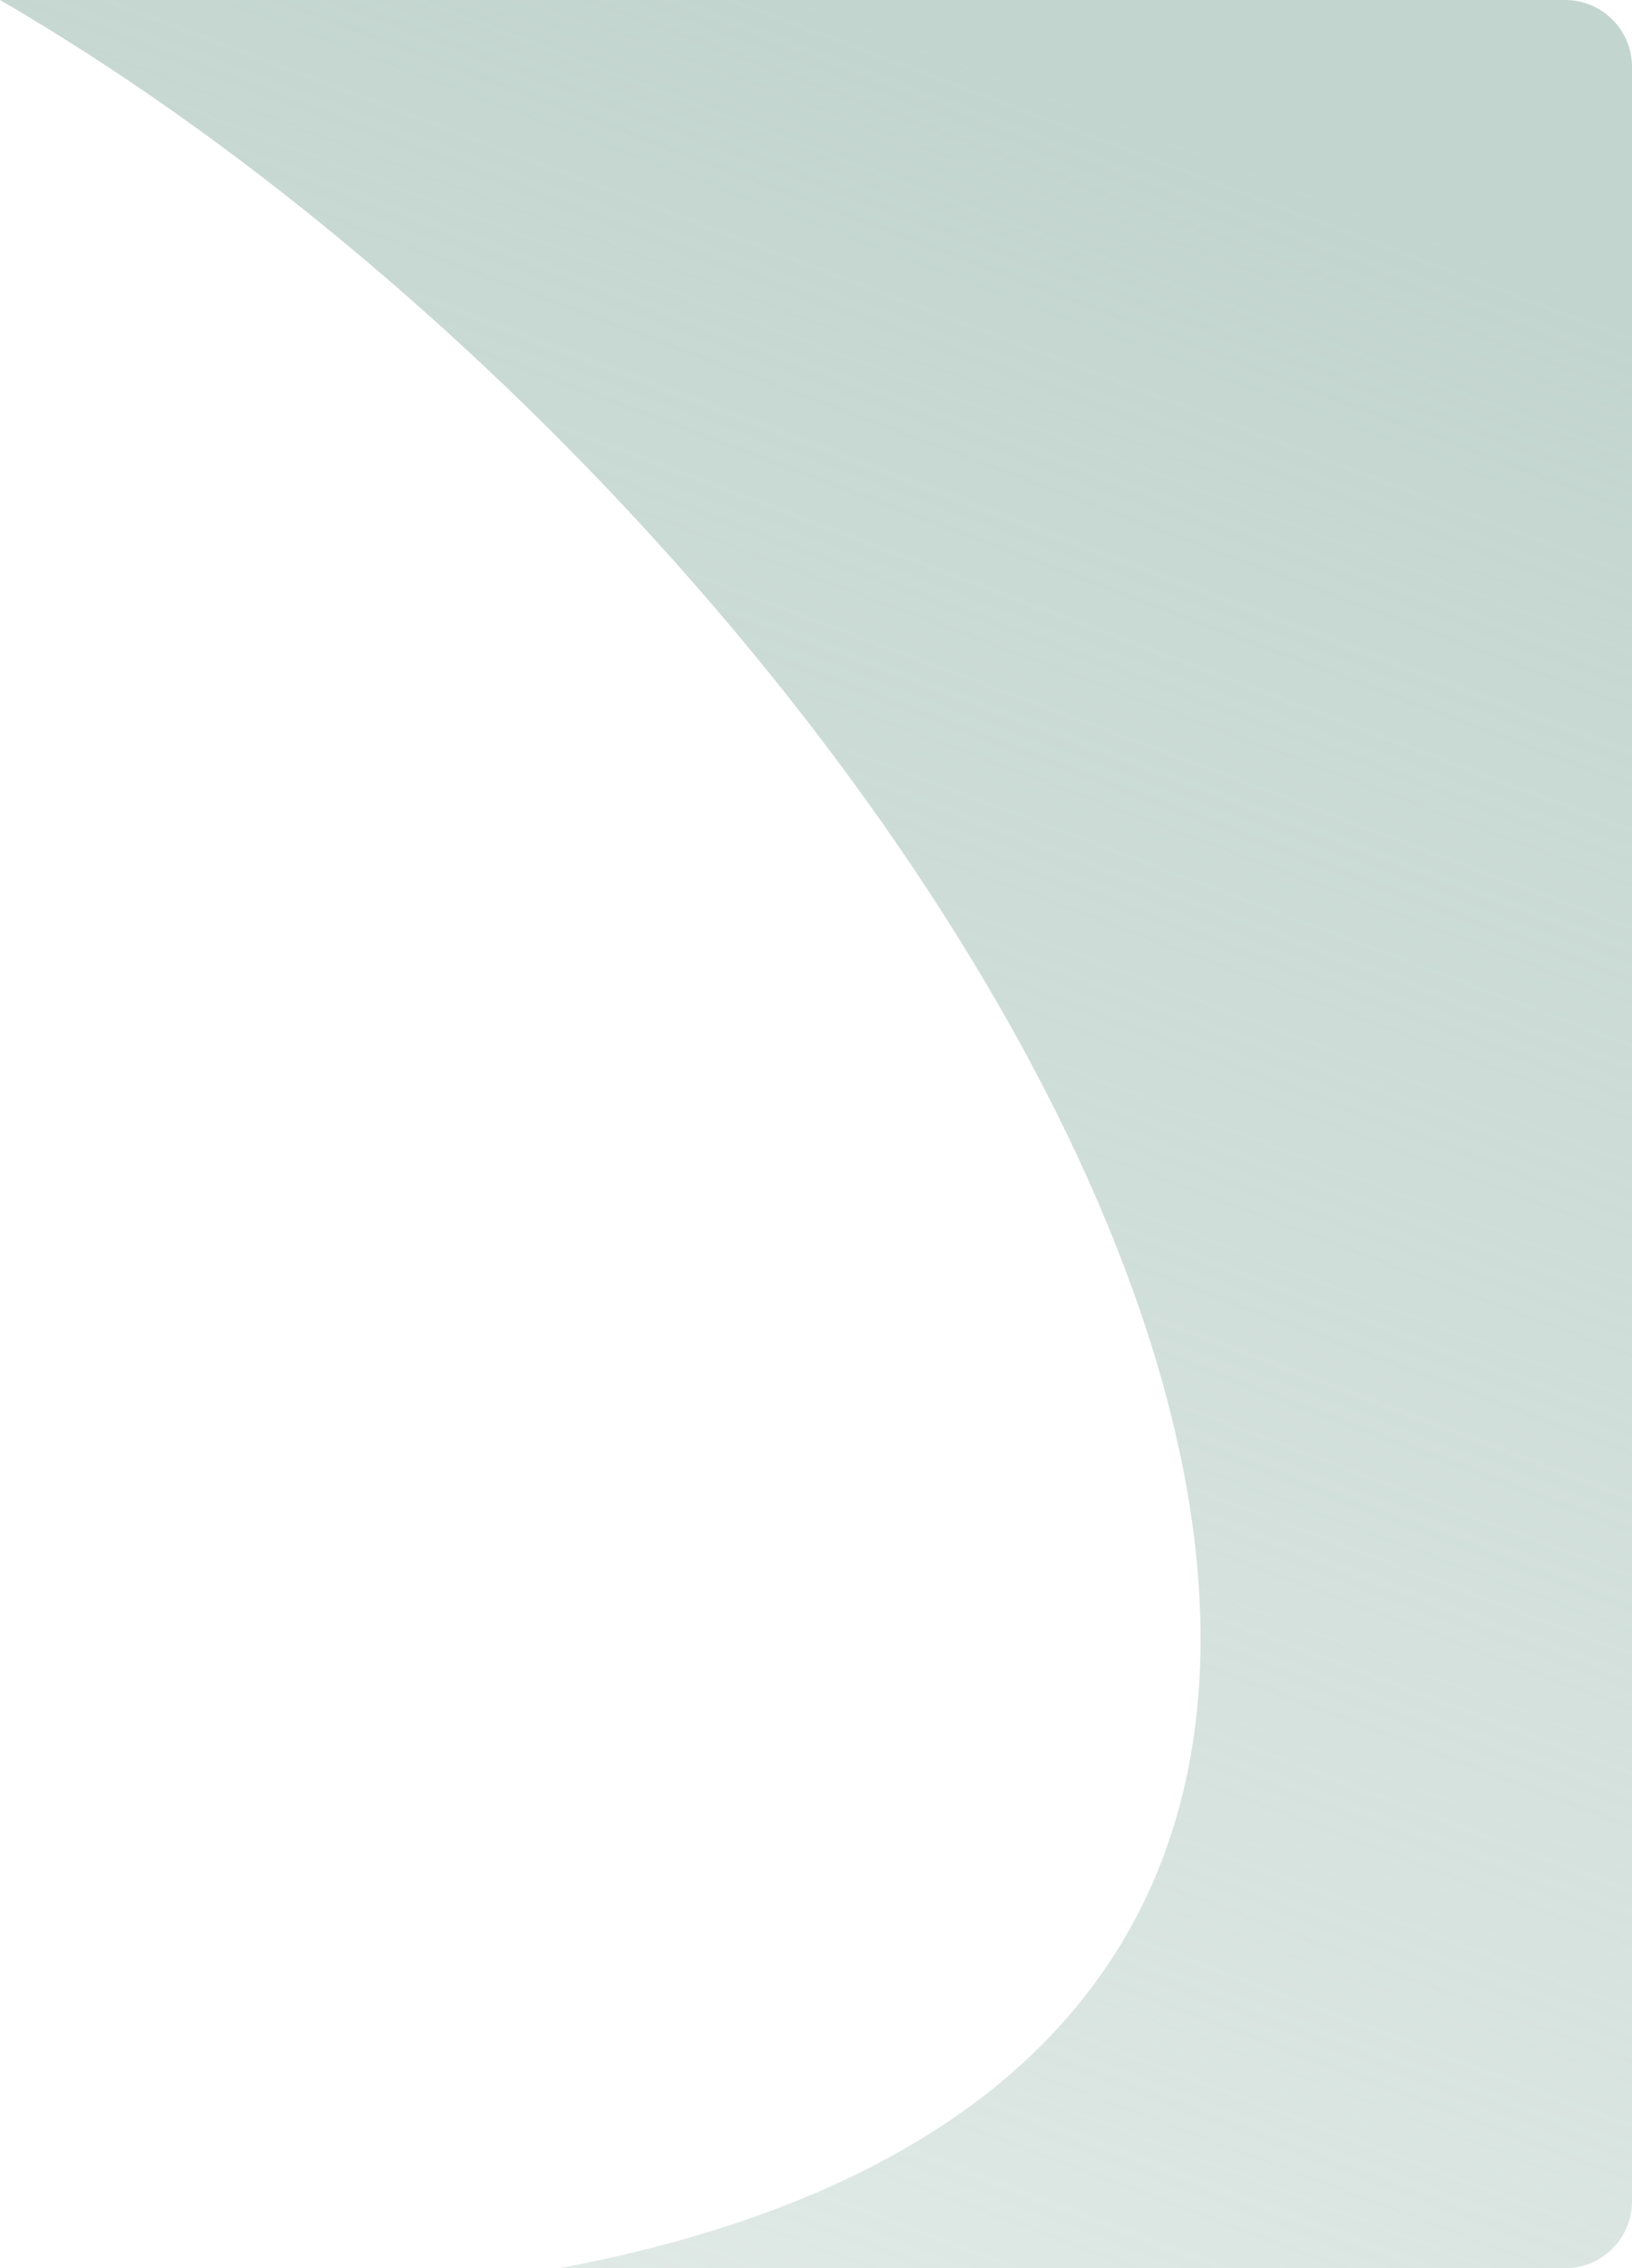 <svg width="244" height="339" viewBox="0 0 244 339" fill="none" xmlns="http://www.w3.org/2000/svg">
<path d="M0 0H234C239.523 0 244 4.477 244 10V329C244 334.523 239.523 339 234 339H83.671C278.07 302.309 138.784 80.616 0 0Z" fill="url(#paint0_linear_2165_1006)"/>
<defs>
<linearGradient id="paint0_linear_2165_1006" x1="122" y1="0" x2="-124.795" y2="655.511" gradientUnits="userSpaceOnUse">
<stop stop-color="#C3D5CF"/>
<stop offset="1" stop-color="#C3D5CF" stop-opacity="0"/>
</linearGradient>
</defs>
</svg>
